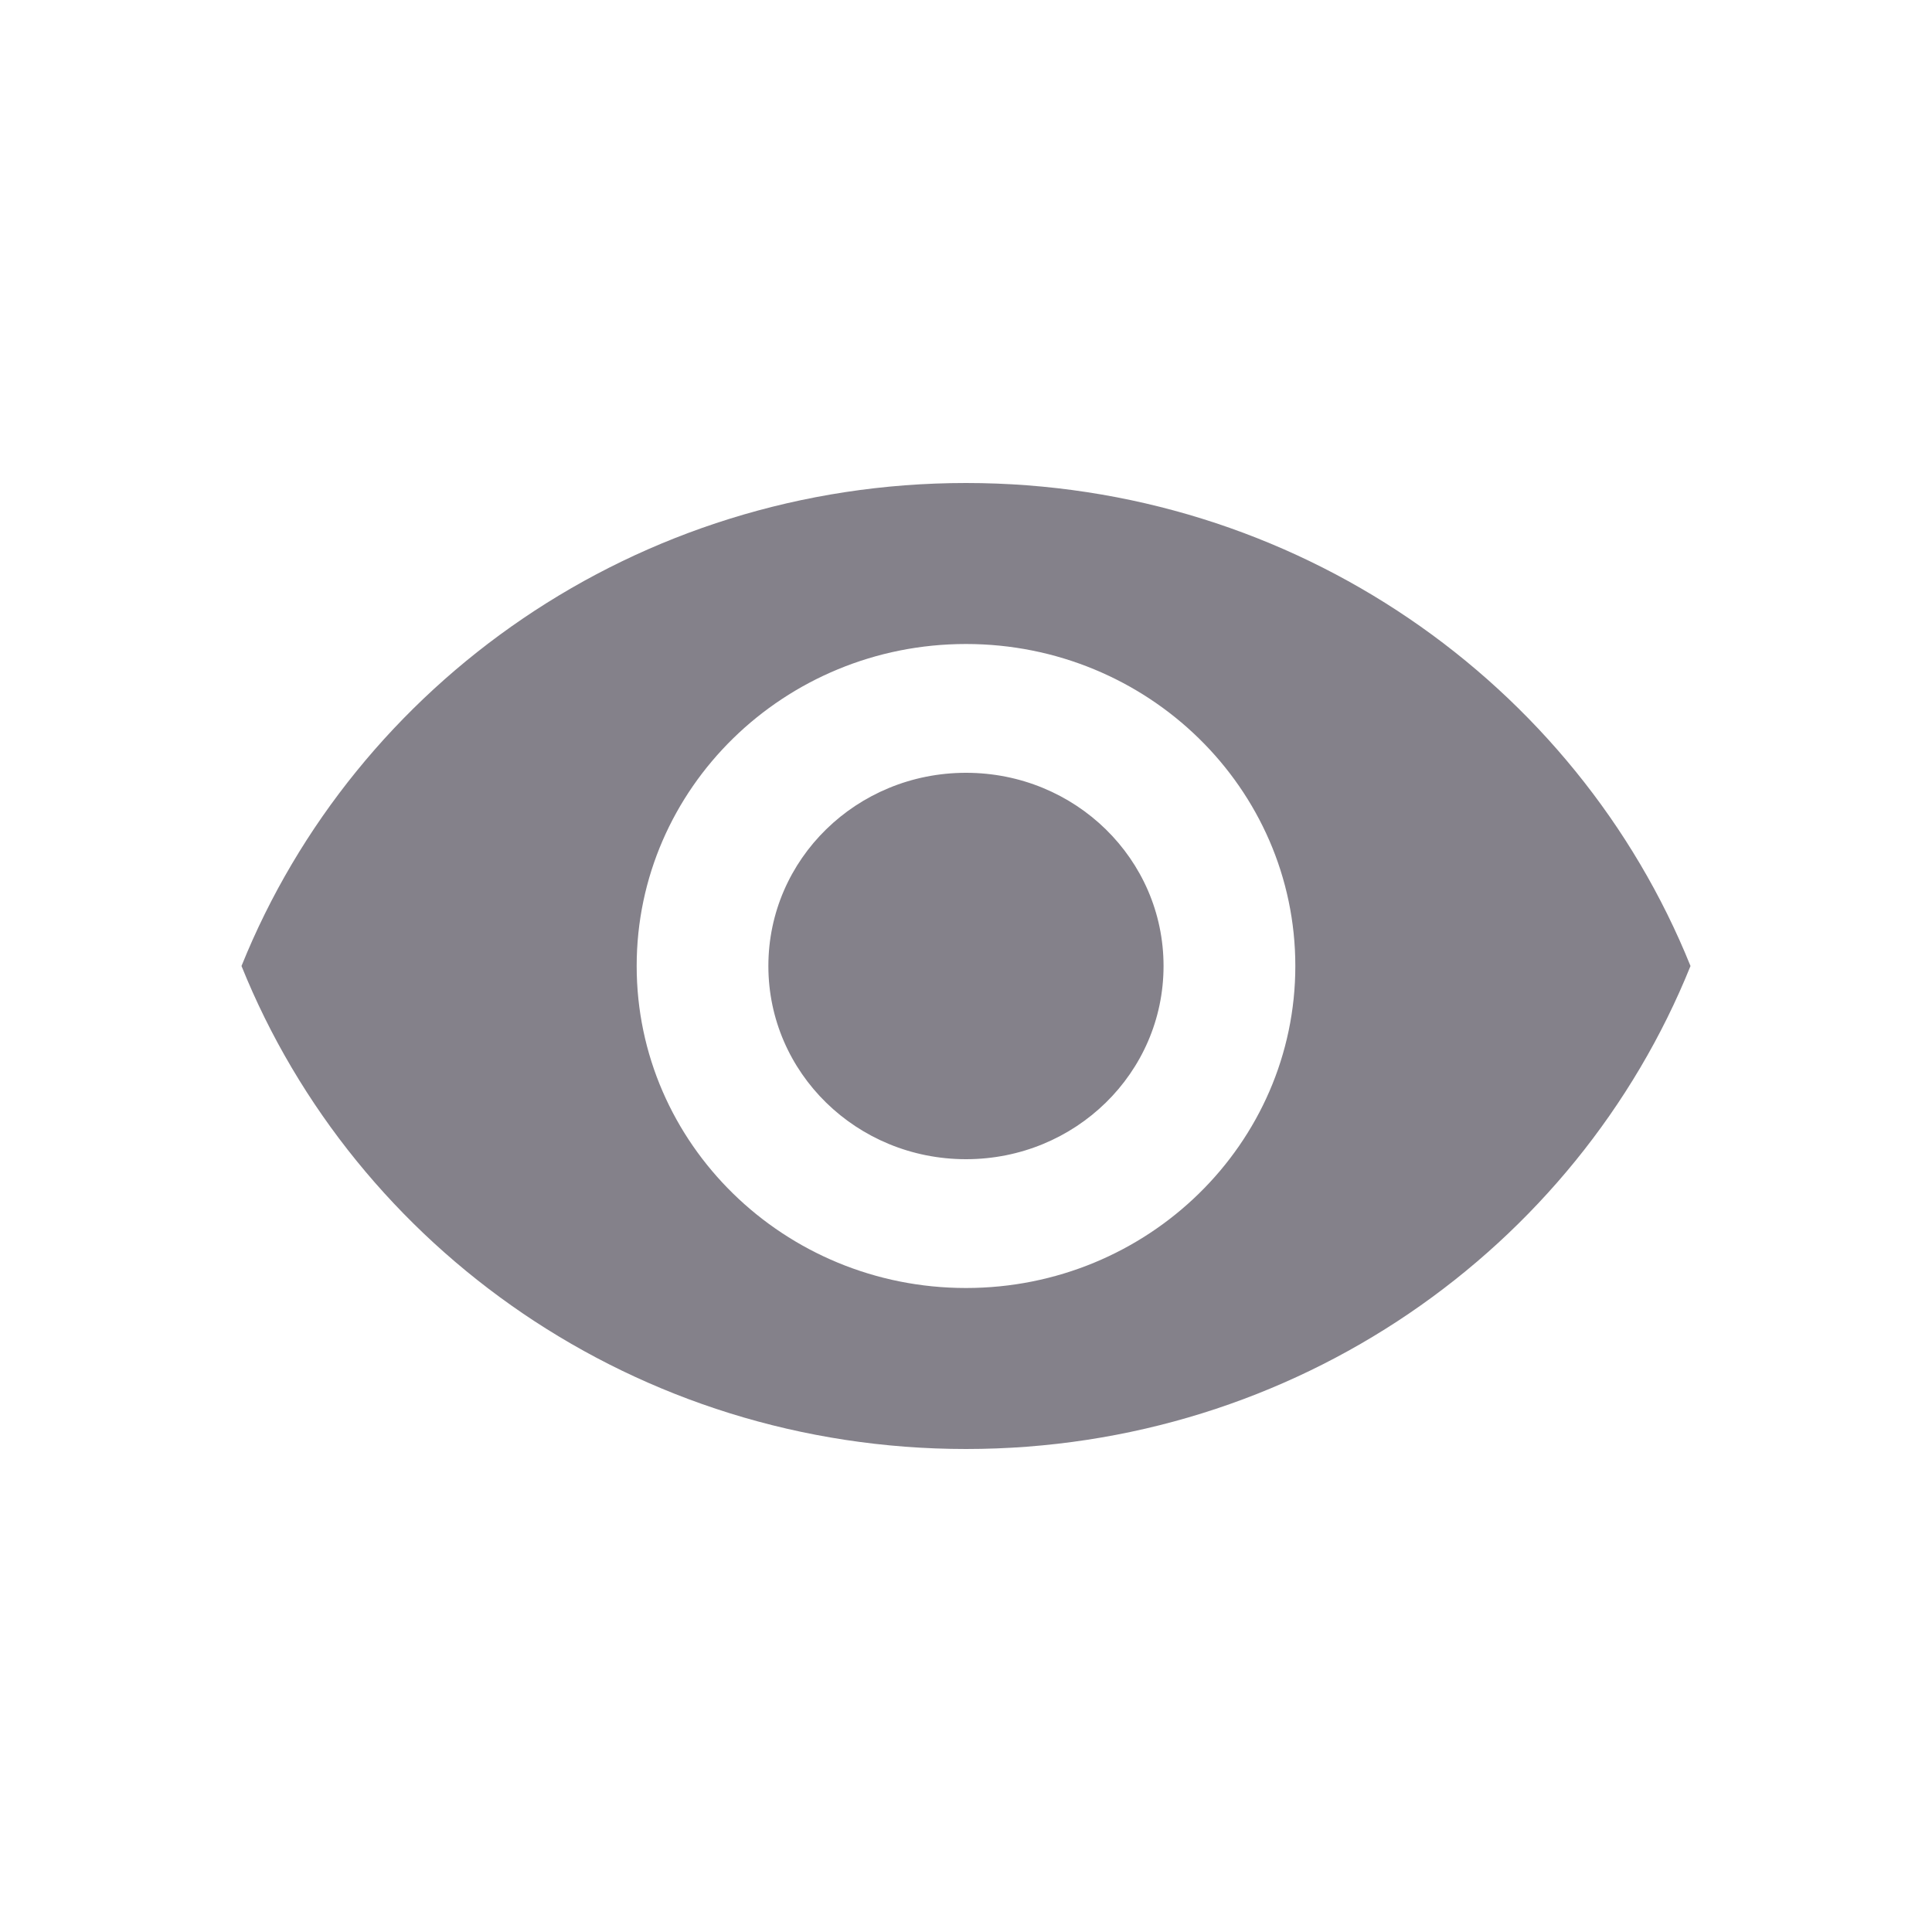 <svg width="24" height="24" viewBox="0 0 24 24" fill="none" xmlns="http://www.w3.org/2000/svg">
<path fill-rule="evenodd" clip-rule="evenodd" d="M12 6C7.909 6 4.415 8.488 3 12C4.415 15.512 7.909 18 12 18C16.091 18 19.584 15.512 21 12C19.584 8.488 16.091 6 12 6ZM12 16C9.742 16 7.909 14.208 7.909 12C7.909 9.792 9.742 8 12 8C14.258 8 16.091 9.792 16.091 12C16.091 14.208 14.258 16 12 16ZM12 9.6C10.642 9.6 9.545 10.672 9.545 12C9.545 13.328 10.642 14.4 12 14.4C13.358 14.4 14.454 13.328 14.454 12C14.454 10.672 13.358 9.6 12 9.6Z" fill="#84818A"/>
</svg>
